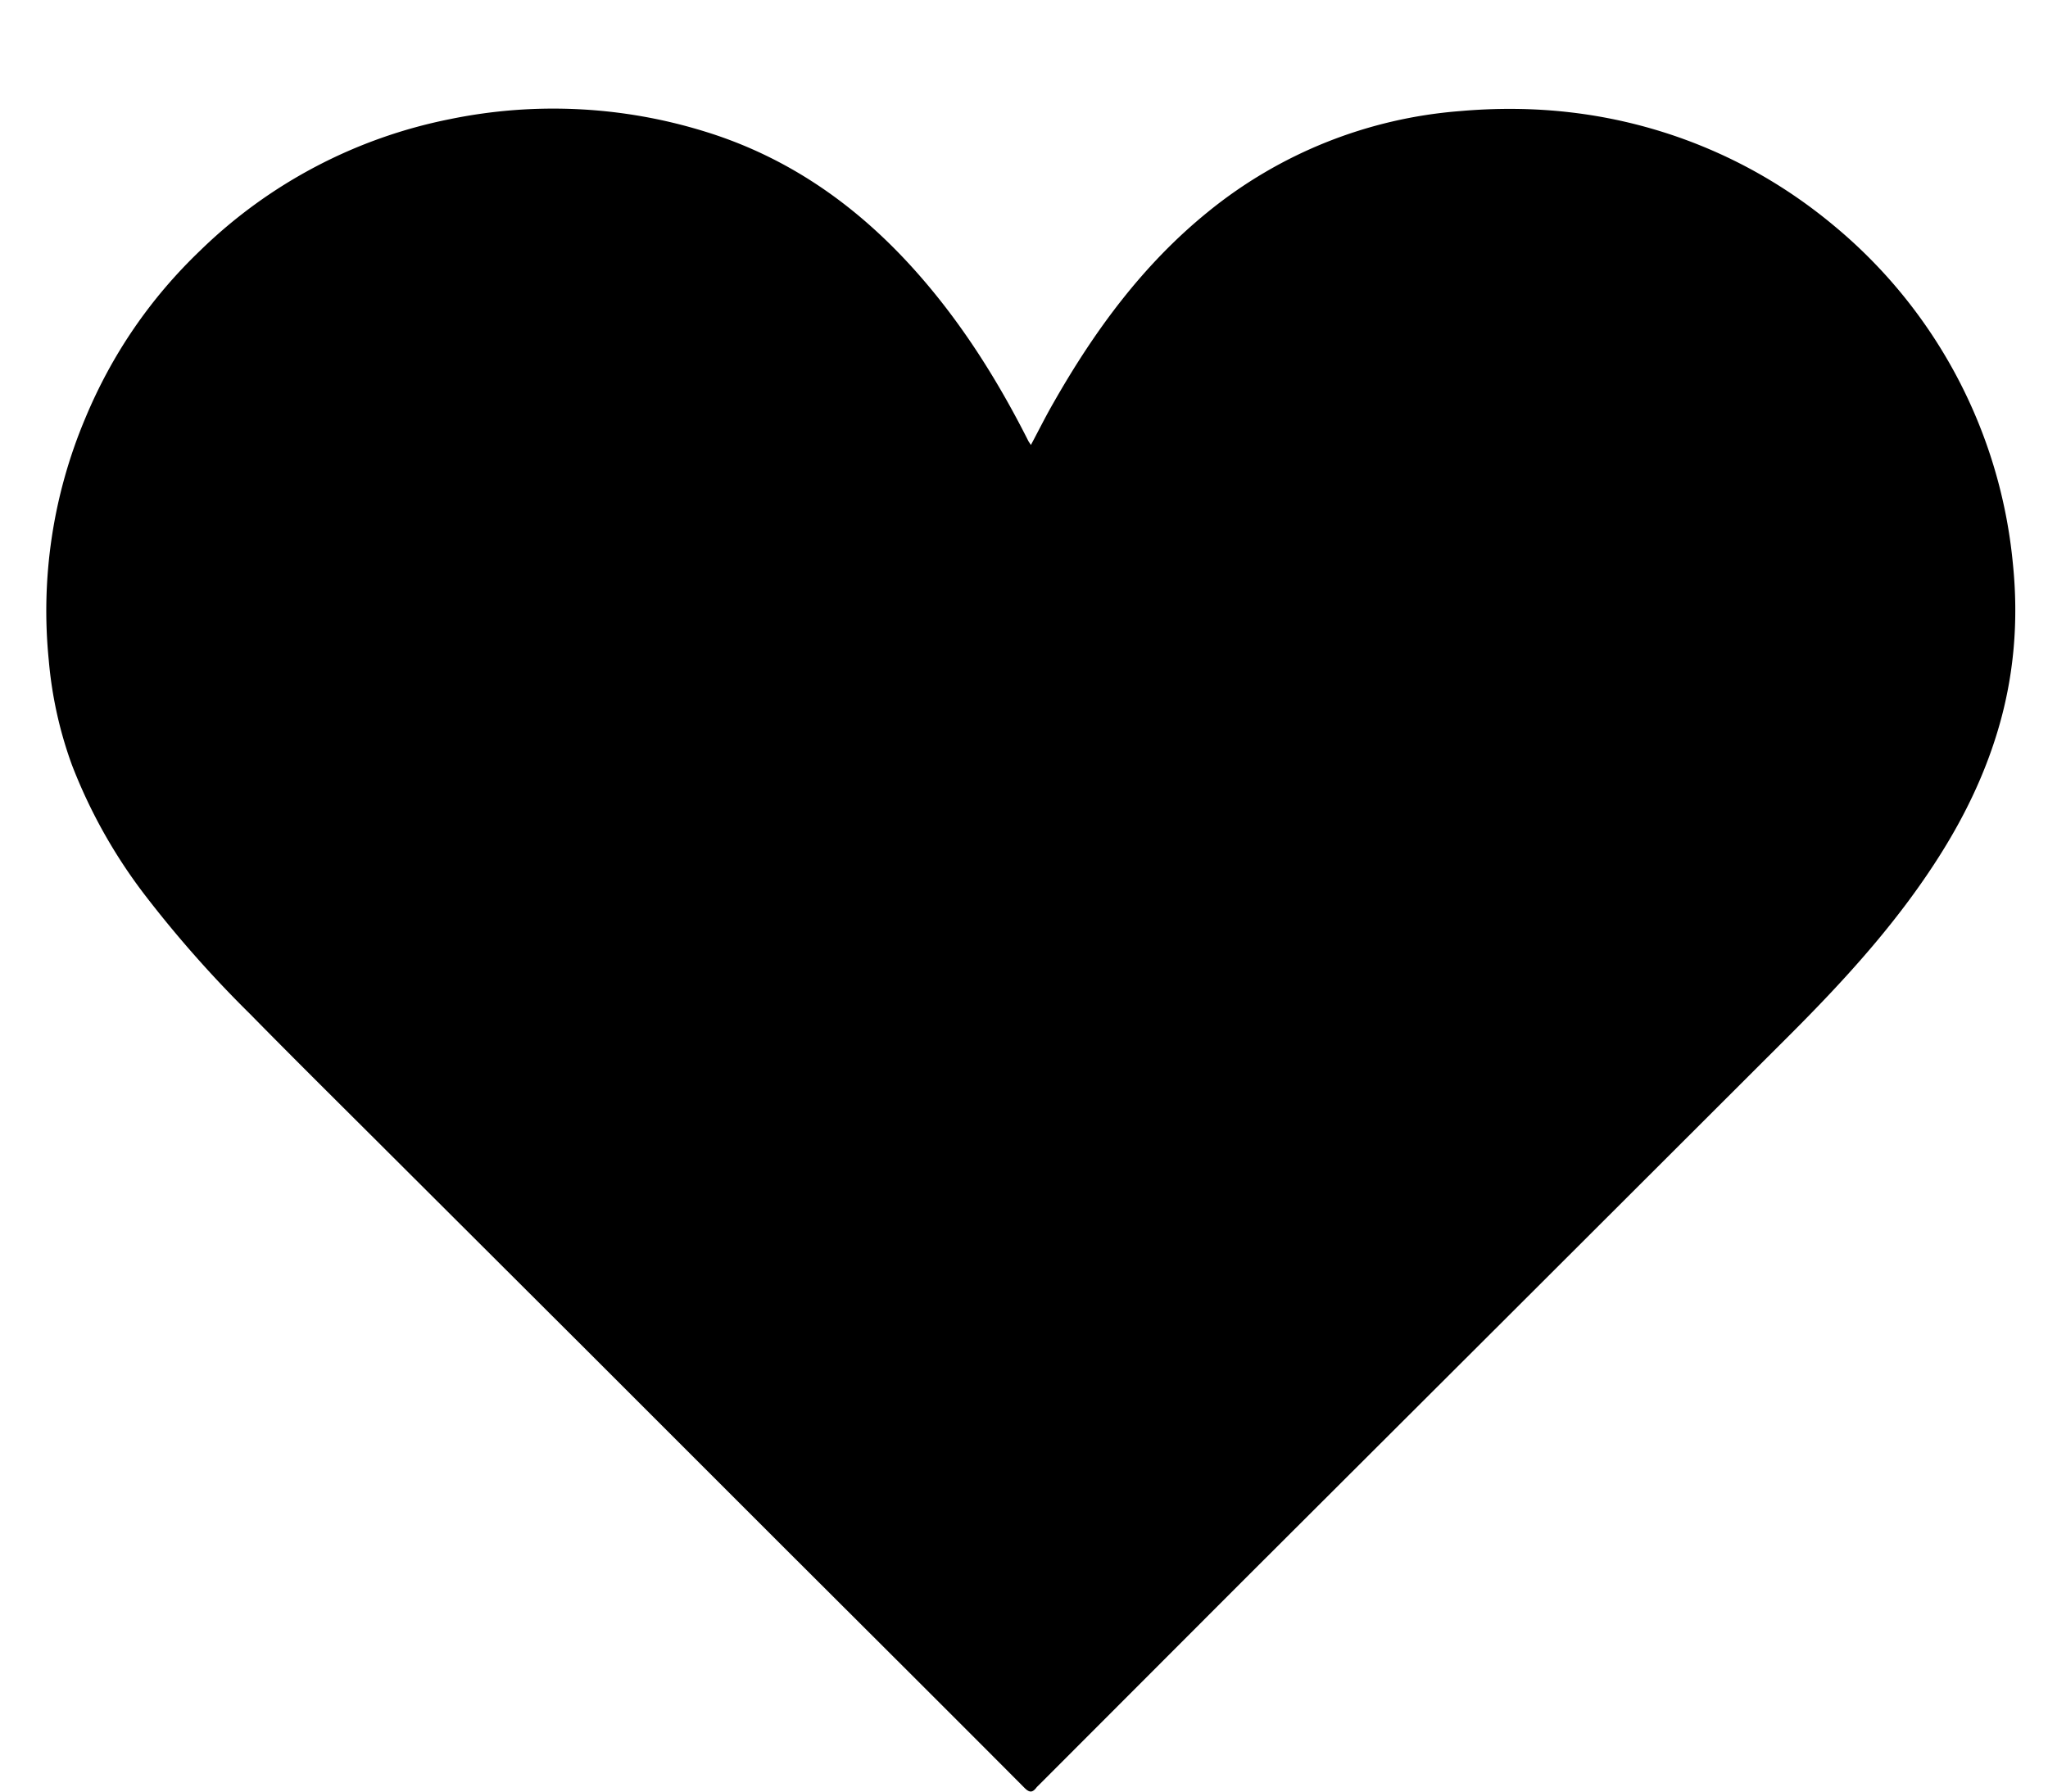<svg xmlns="http://www.w3.org/2000/svg" xmlns:xlink="http://www.w3.org/1999/xlink" width="16" height="14" viewBox="0 0 16 14"><defs><path id="9ex9a" d="M605.054 1314.477c.062-.116.117-.227.179-.334.32-.562.698-1.077 1.205-1.488a3.552 3.552 0 0 1 1.97-.787c.58-.051 1.144.01 1.693.2.454.158.864.392 1.232.7a3.908 3.908 0 0 1 1.392 2.63c.047.453.01.896-.123 1.33-.1.327-.246.632-.426.922-.332.535-.753.997-1.196 1.44l-2.19 2.187-2.087 2.083-1.589 1.591c-.006.006-.013.012-.018.019-.03.038-.053.04-.092.001-.63-.633-1.263-1.263-1.895-1.894l-1.511-1.511-1.677-1.673c-.323-.322-.647-.643-.966-.968a9.068 9.068 0 0 1-.83-.94 4.089 4.089 0 0 1-.564-1.01 3.184 3.184 0 0 1-.18-.816 3.87 3.87 0 0 1 .285-1.89c.208-.5.508-.938.899-1.312a3.876 3.876 0 0 1 1.95-1.026 4.003 4.003 0 0 1 1.989.096c.63.193 1.154.553 1.598 1.035.382.415.681.886.934 1.388l.018.027z"/></defs><g><g transform="translate(-597 -1311)"><use xlink:href="#9ex9a"/></g></g></svg>